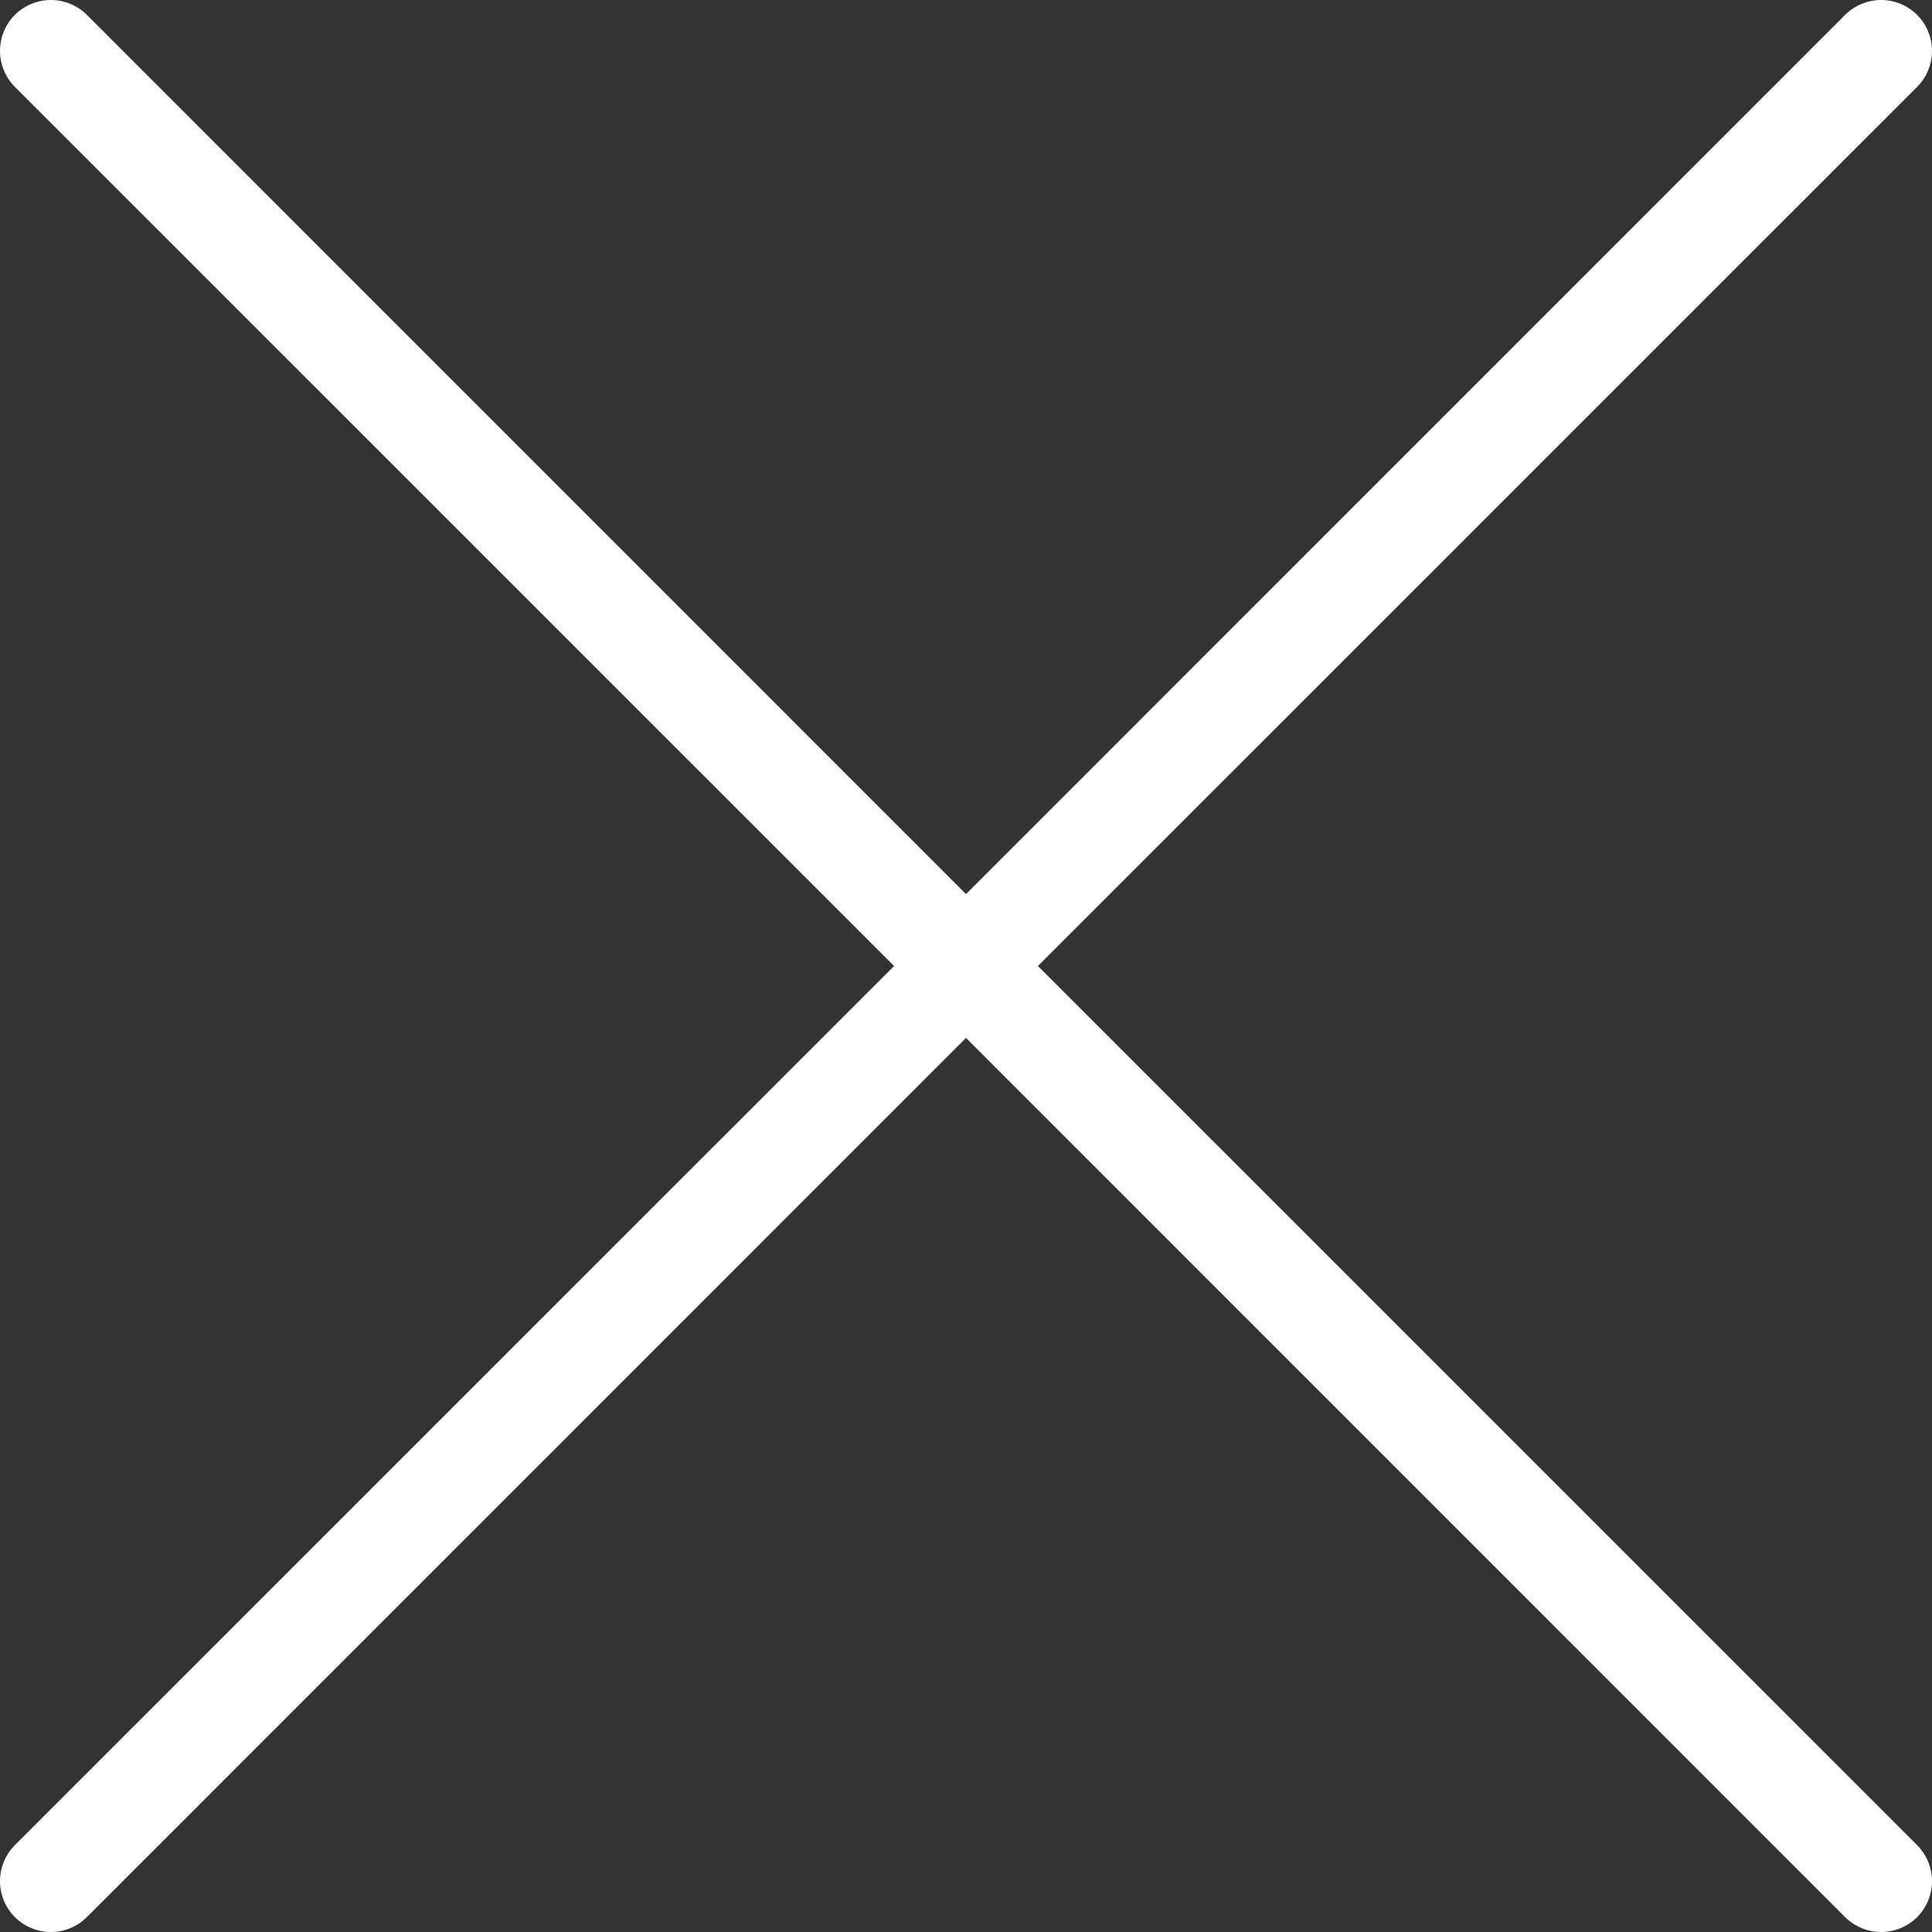 <svg width="23" height="23" viewBox="0 0 23 23" fill="none" xmlns="http://www.w3.org/2000/svg">
<rect x="0" y="0" width="23" height="23" fill="#333333" stroke="none"/>
<path d="M22.823 21.966C22.936 22.08 23 22.234 23 22.394C23 22.555 22.936 22.709 22.823 22.823C22.709 22.936 22.555 23 22.394 23C22.234 23 22.08 22.936 21.966 22.823L11.5 12.356L1.034 22.823C0.92 22.936 0.766 23 0.606 23C0.445 23 0.291 22.936 0.177 22.823C0.064 22.709 3.16601e-09 22.555 0 22.394C-3.16601e-09 22.234 0.064 22.08 0.177 21.966L10.644 11.5L0.177 1.034C0.064 0.92 0 0.766 0 0.606C0 0.445 0.064 0.291 0.177 0.177C0.291 0.064 0.445 0 0.606 0C0.766 0 0.92 0.064 1.034 0.177L11.5 10.644L21.966 0.177C22.022 0.121 22.089 0.077 22.163 0.046C22.236 0.016 22.315 1.56765e-09 22.394 0C22.474 -1.56765e-09 22.553 0.016 22.626 0.046C22.7 0.077 22.766 0.121 22.823 0.177C22.879 0.234 22.924 0.3 22.954 0.374C22.984 0.447 23 0.526 23 0.606C23 0.685 22.984 0.764 22.954 0.837C22.924 0.911 22.879 0.978 22.823 1.034L12.356 11.5L22.823 21.966Z" fill="white"/>
</svg>
